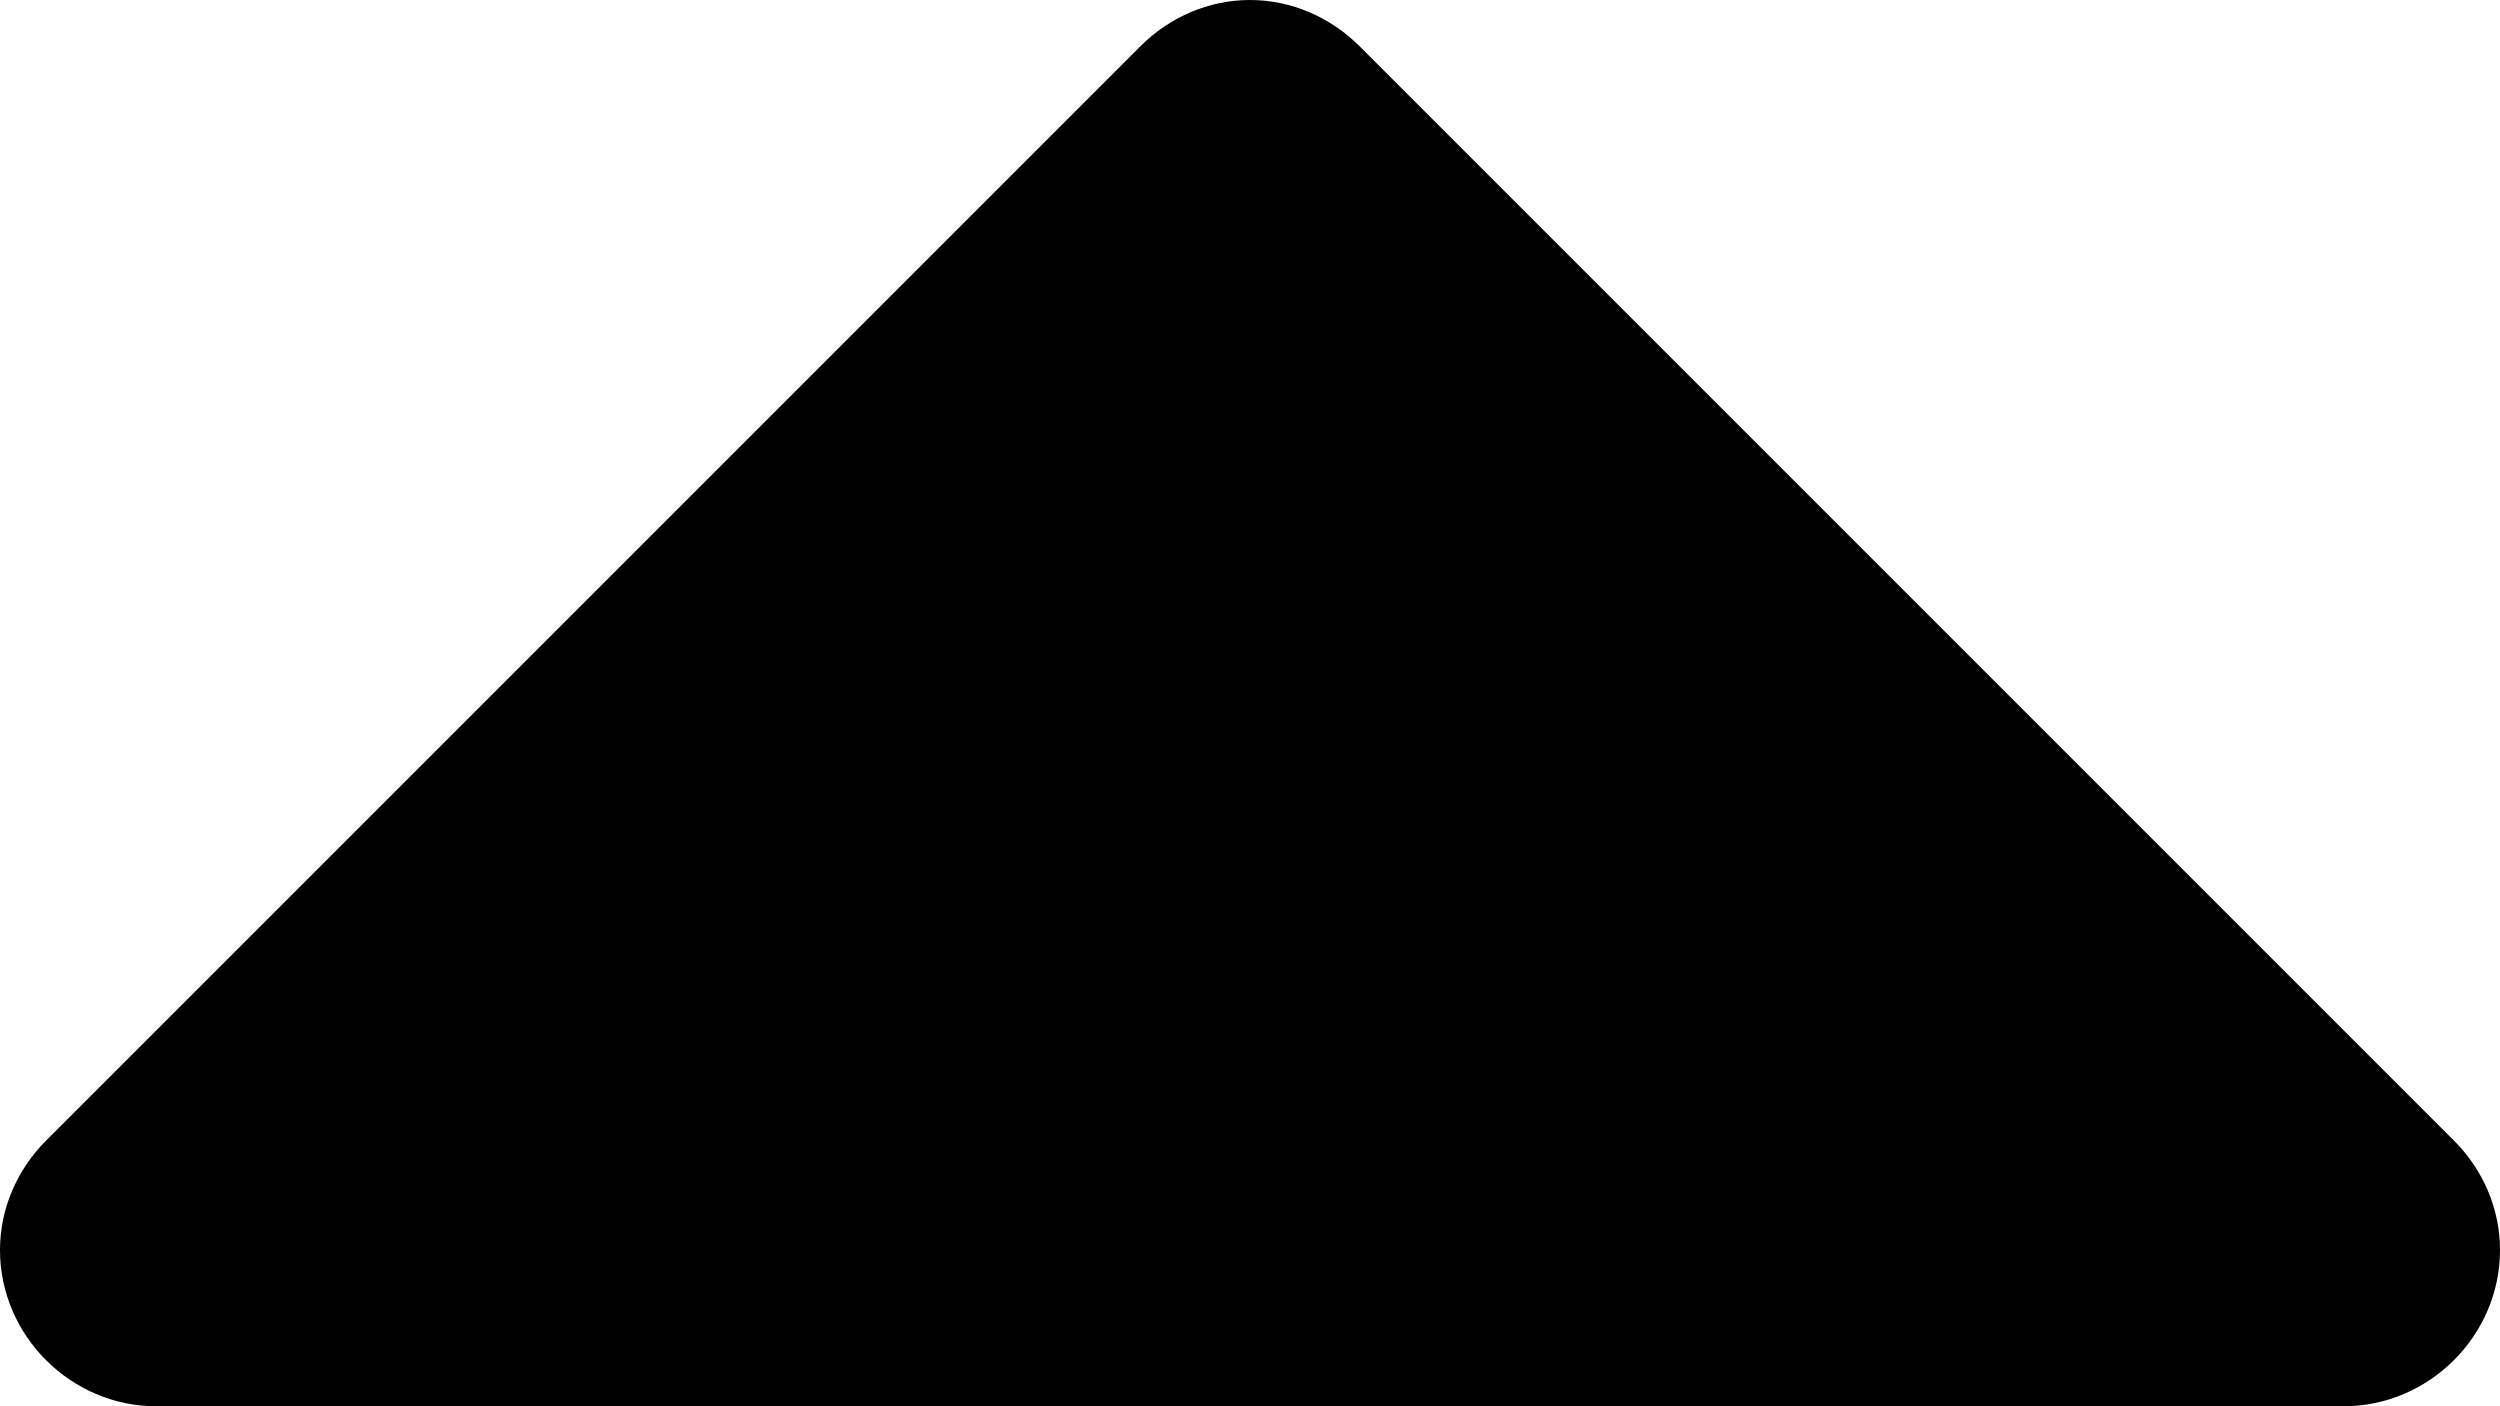 <svg viewBox="0 -23.572 17.143 9.643" xmlns="http://www.w3.org/2000/svg"><path d="M17.143-15c0-.285-.117-.553-.318-.753l-7.5-7.5c-.201-.201-.469-.319-.754-.319-.284 0-.552.118-.753.319l-7.5 7.5c-.2.2-.318.468-.318.753 0 .586.486 1.071 1.071 1.071h15c.586 0 1.072-.485 1.072-1.071z"/></svg>